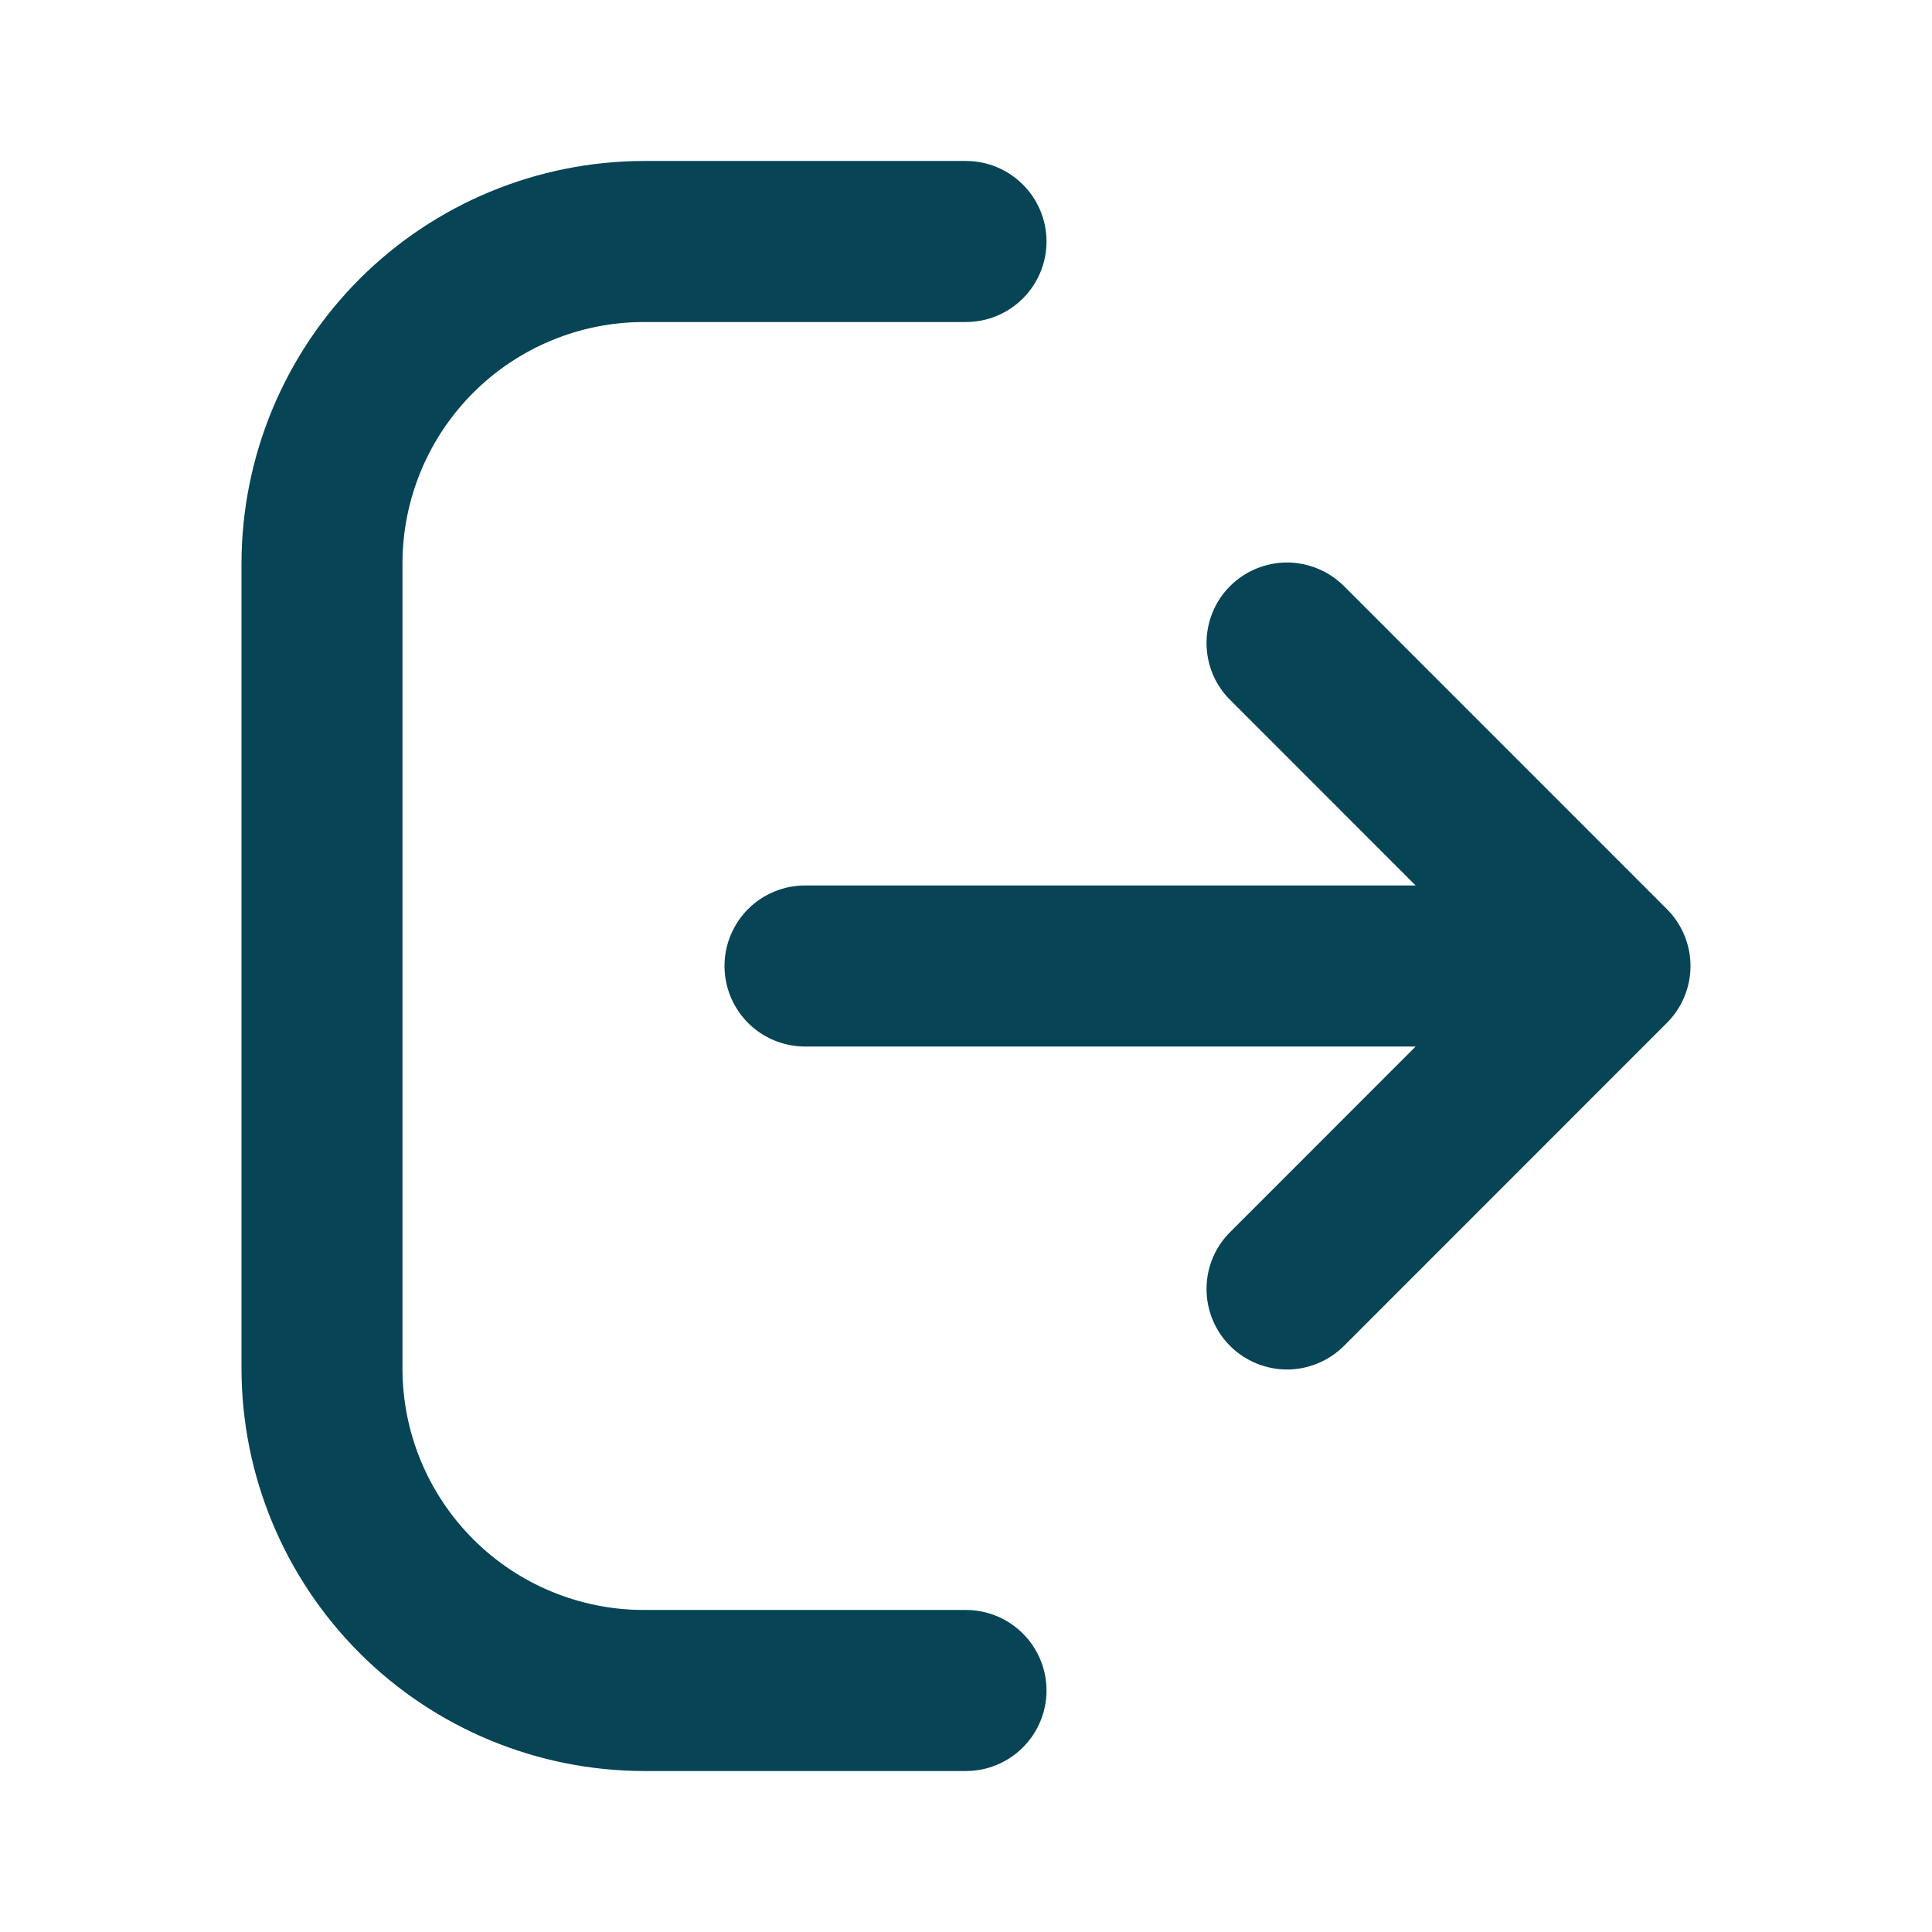 <svg width="22" height="22" viewBox="0 0 22 22" fill="none" xmlns="http://www.w3.org/2000/svg">
<path d="M11.917 19.25C11.917 19.493 11.82 19.726 11.648 19.898C11.476 20.07 11.243 20.167 11 20.167H7.333C6.118 20.165 4.953 19.682 4.094 18.823C3.235 17.963 2.751 16.799 2.75 15.583V6.417C2.751 5.202 3.235 4.037 4.094 3.177C4.953 2.318 6.118 1.835 7.333 1.833H11C11.243 1.833 11.476 1.93 11.648 2.102C11.82 2.274 11.917 2.507 11.917 2.75C11.917 2.993 11.82 3.226 11.648 3.398C11.476 3.57 11.243 3.667 11 3.667H7.333C6.604 3.667 5.905 3.956 5.389 4.472C4.873 4.988 4.583 5.687 4.583 6.417V15.583C4.583 16.313 4.873 17.012 5.389 17.528C5.905 18.044 6.604 18.333 7.333 18.333H11C11.243 18.333 11.476 18.43 11.648 18.602C11.82 18.774 11.917 19.007 11.917 19.25ZM18.981 10.352L15.315 6.685C15.23 6.598 15.129 6.528 15.017 6.48C14.905 6.432 14.785 6.407 14.663 6.405C14.542 6.404 14.421 6.428 14.308 6.474C14.196 6.52 14.093 6.588 14.007 6.674C13.921 6.76 13.853 6.862 13.807 6.975C13.761 7.088 13.738 7.208 13.739 7.33C13.74 7.452 13.765 7.572 13.813 7.684C13.861 7.796 13.931 7.897 14.019 7.981L16.12 10.083H9.167C8.924 10.083 8.69 10.18 8.518 10.352C8.347 10.524 8.25 10.757 8.25 11C8.25 11.243 8.347 11.476 8.518 11.648C8.69 11.82 8.924 11.917 9.167 11.917H16.12L14.019 14.019C13.931 14.103 13.861 14.204 13.813 14.316C13.765 14.428 13.74 14.548 13.739 14.67C13.738 14.792 13.761 14.912 13.807 15.025C13.853 15.138 13.921 15.24 14.007 15.326C14.093 15.412 14.196 15.48 14.308 15.526C14.421 15.572 14.542 15.596 14.663 15.595C14.785 15.594 14.905 15.568 15.017 15.52C15.129 15.472 15.23 15.402 15.315 15.315L18.981 11.648C19.153 11.476 19.25 11.243 19.25 11C19.25 10.757 19.153 10.524 18.981 10.352Z" fill="#074456"/>
</svg>
